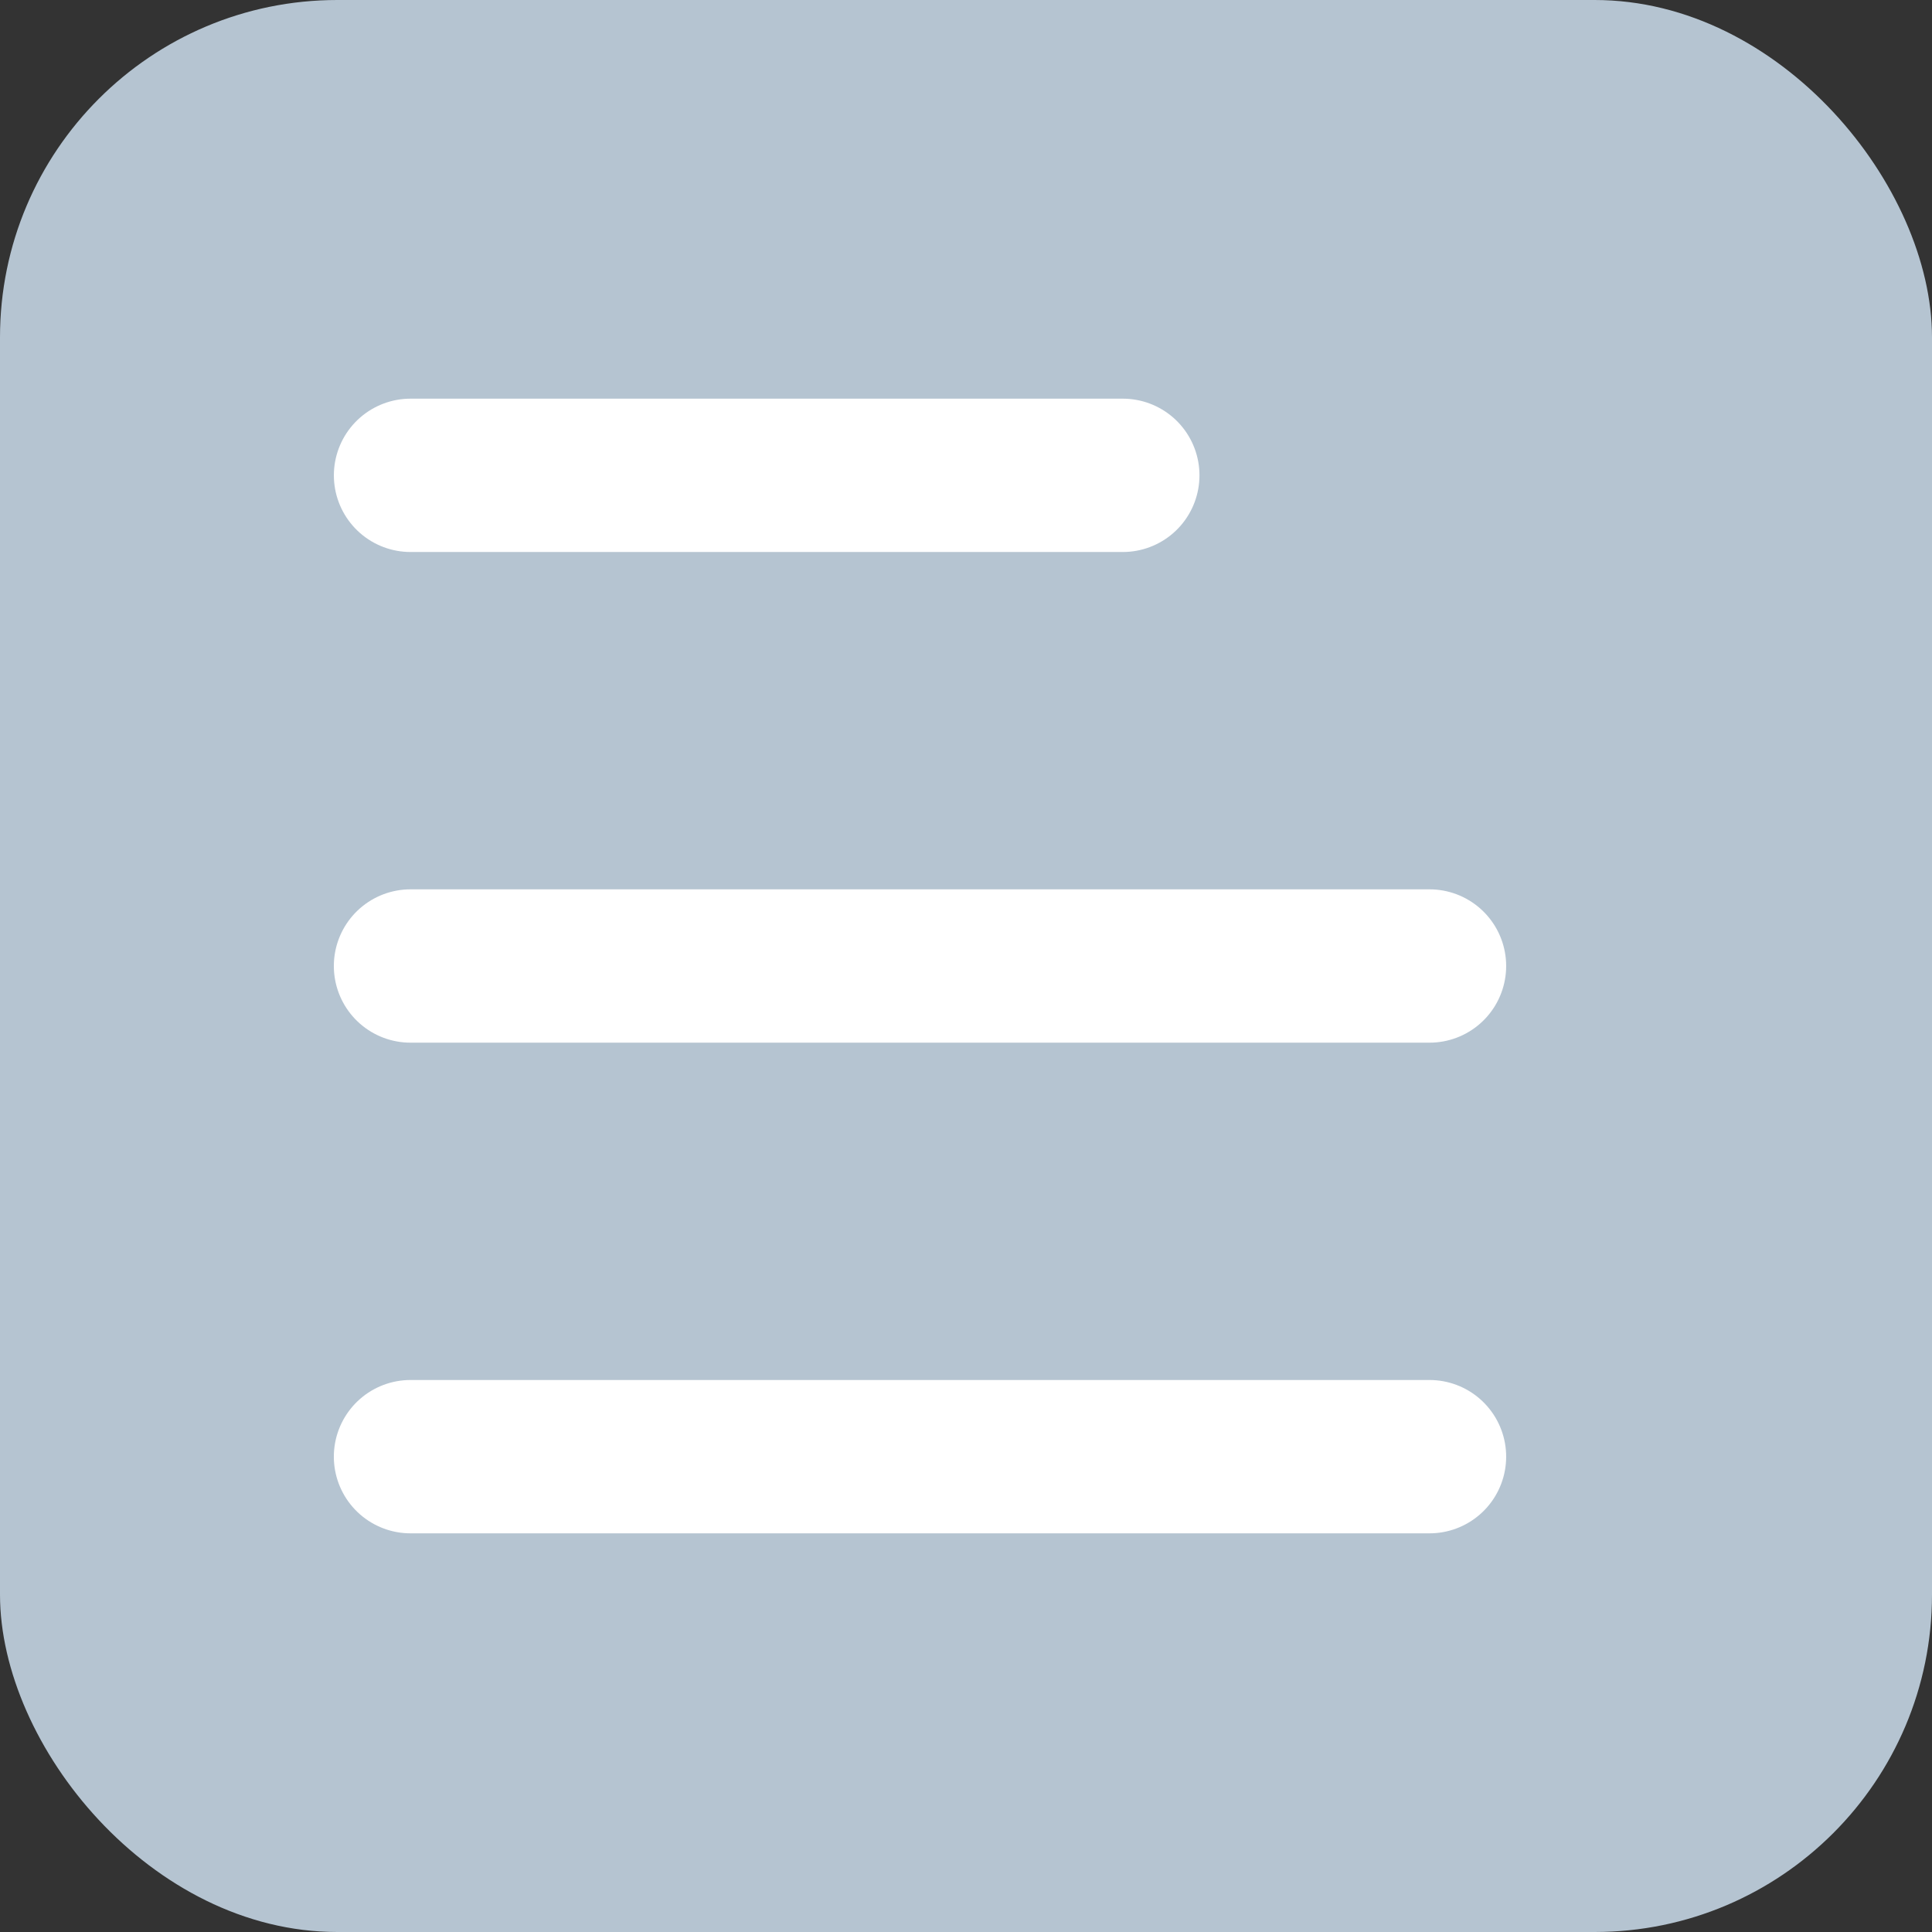 <?xml version="1.0" encoding="UTF-8"?>
<svg width="63px" height="63px" viewBox="0 0 63 63" version="1.1" xmlns="http://www.w3.org/2000/svg" xmlns:xlink="http://www.w3.org/1999/xlink">
    <rect x="0" y="0" width="63" height="63" fill="#333333" stroke="none"/>
    <!-- Generator: Sketch 59.1 (86144) - https://sketch.com -->
    <title>测量</title>
    <desc>Created with Sketch.</desc>
    <g id="页面-1" stroke="none" stroke-width="1" fill="none" fill-rule="evenodd">
        <g id="1" transform="translate(-144, -433)">
            <g id="测量" transform="translate(144, 433)">
                <g>
                    <rect id="矩形" fill="#B5C4D1" x="0" y="0" width="63" height="63" rx="11"></rect>
                    <line x1="13.387" y1="15.5" x2="36.613" y2="15.5" id="直线-3" stroke="#FFFFFF" stroke-width="5" stroke-linecap="round"></line>
                    <line x1="13.386" y1="47.5" x2="46.614" y2="47.5" id="直线-3备份-2" stroke="#FFFFFF" stroke-width="5" stroke-linecap="round"></line>
                    <line x1="13.386" y1="31.5" x2="46.614" y2="31.5" id="直线-3备份" stroke="#FFFFFF" stroke-width="5" stroke-linecap="round"></line>
                </g>
            </g>
        </g>
    </g>
</svg>